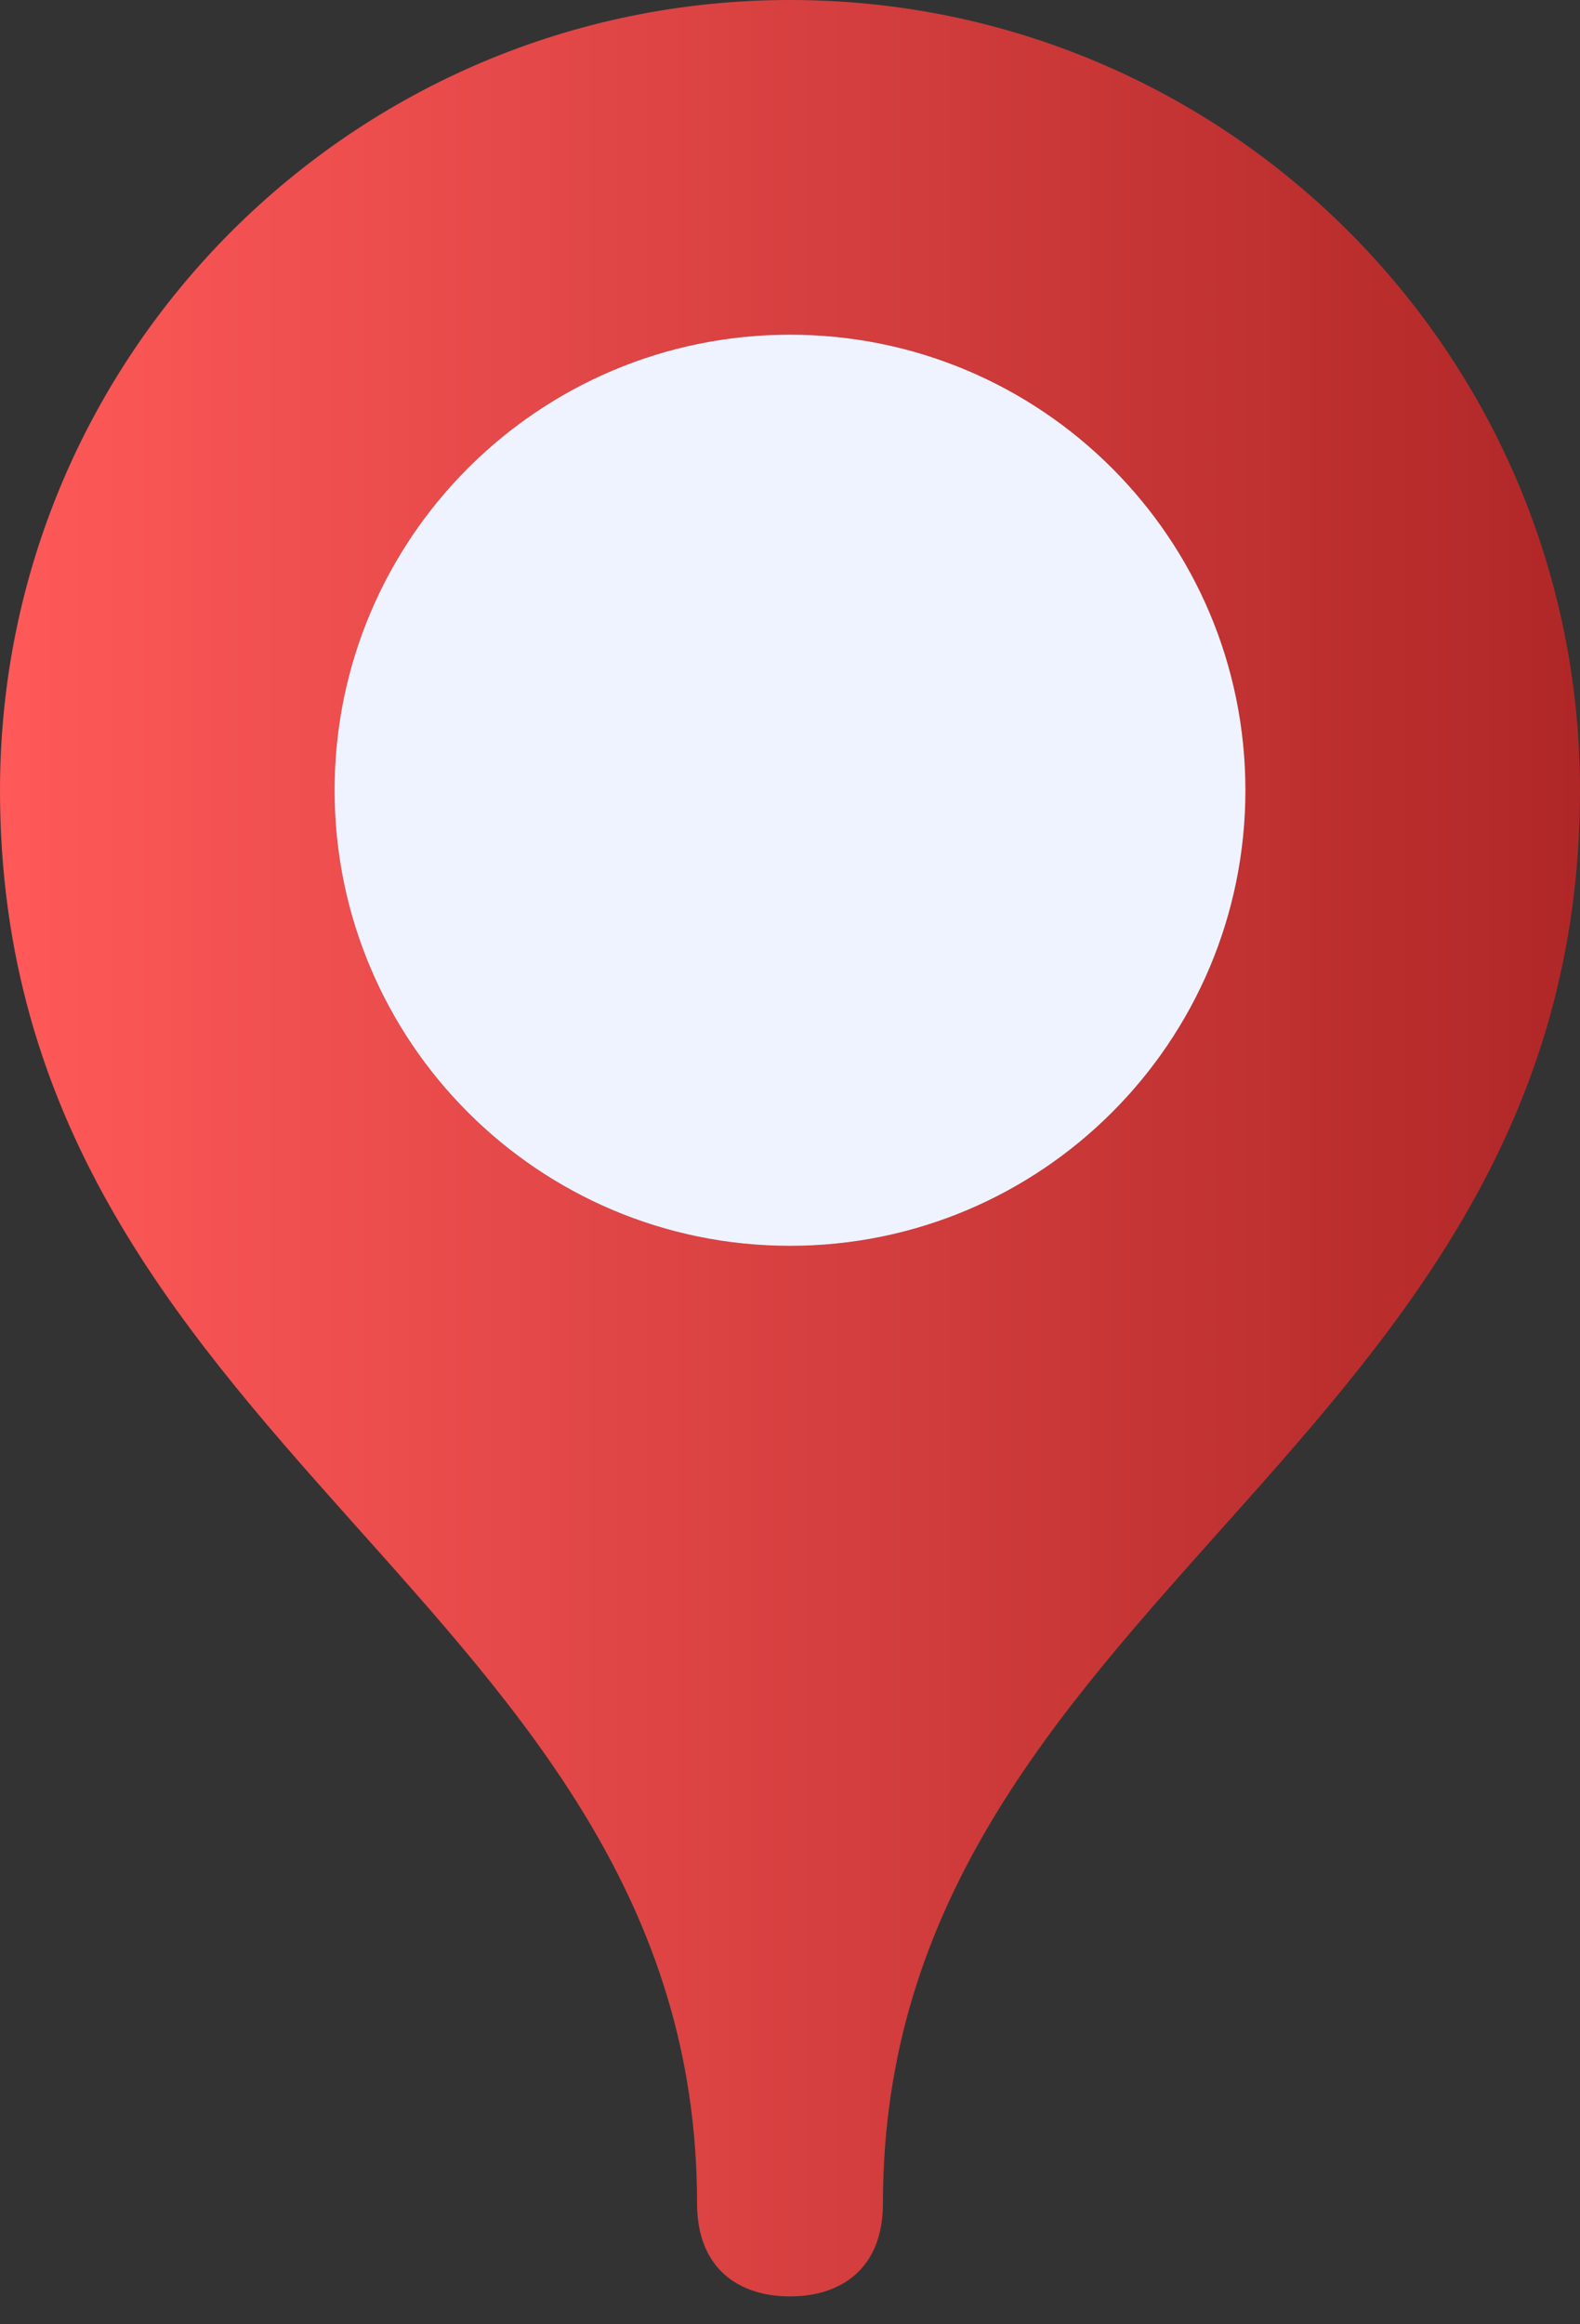 <svg width="17" height="25" viewBox="0 0 17 25" fill="none" xmlns="http://www.w3.org/2000/svg">
<rect x="0" y="0" width="17" height="25" fill="#333333" stroke="none"/>
<path fill-rule="evenodd" clip-rule="evenodd" d="M3.6 8.5C3.6 11.206 5.794 13.4 8.5 13.4C11.206 13.4 13.4 11.206 13.4 8.5C13.4 5.794 11.206 3.6 8.5 3.6C5.794 3.6 3.6 5.794 3.6 8.5Z" fill="url(#paint0_linear_78_226)"/>
<path fill-rule="evenodd" clip-rule="evenodd" d="M0 8.5C0 3.806 3.806 0 8.5 0C13.194 0 17 3.806 17 8.5C17 15.6 9.5 17.2 9.5 23.7C9.5 24.4 9.052 24.7 8.5 24.7C7.948 24.7 7.5 24.4 7.5 23.7C7.5 17.2 0 15.6 0 8.5ZM3.6 8.5C3.6 11.206 5.794 13.4 8.5 13.4C11.206 13.4 13.4 11.206 13.4 8.5C13.4 5.794 11.206 3.6 8.5 3.6C5.794 3.6 3.6 5.794 3.6 8.5Z" fill="url(#paint1_linear_78_226)"/>
<path d="M3.6 8.5C3.6 11.206 5.794 13.4 8.5 13.4C11.206 13.4 13.4 11.206 13.4 8.5C13.4 5.794 11.206 3.6 8.5 3.6C5.794 3.6 3.6 5.794 3.6 8.5Z" fill="#EEF3FF"/>
<defs>
<linearGradient id="paint0_linear_78_226" x1="-1.19648e-07" y1="17.851" x2="17" y2="17.851" gradientUnits="userSpaceOnUse">
<stop stop-color="#FF5959"/>
<stop offset="1" stop-color="#B02727"/>
</linearGradient>
<linearGradient id="paint1_linear_78_226" x1="-1.19648e-07" y1="17.851" x2="17" y2="17.851" gradientUnits="userSpaceOnUse">
<stop stop-color="#FF5959"/>
<stop offset="1" stop-color="#B02727"/>
</linearGradient>
</defs>
</svg>
